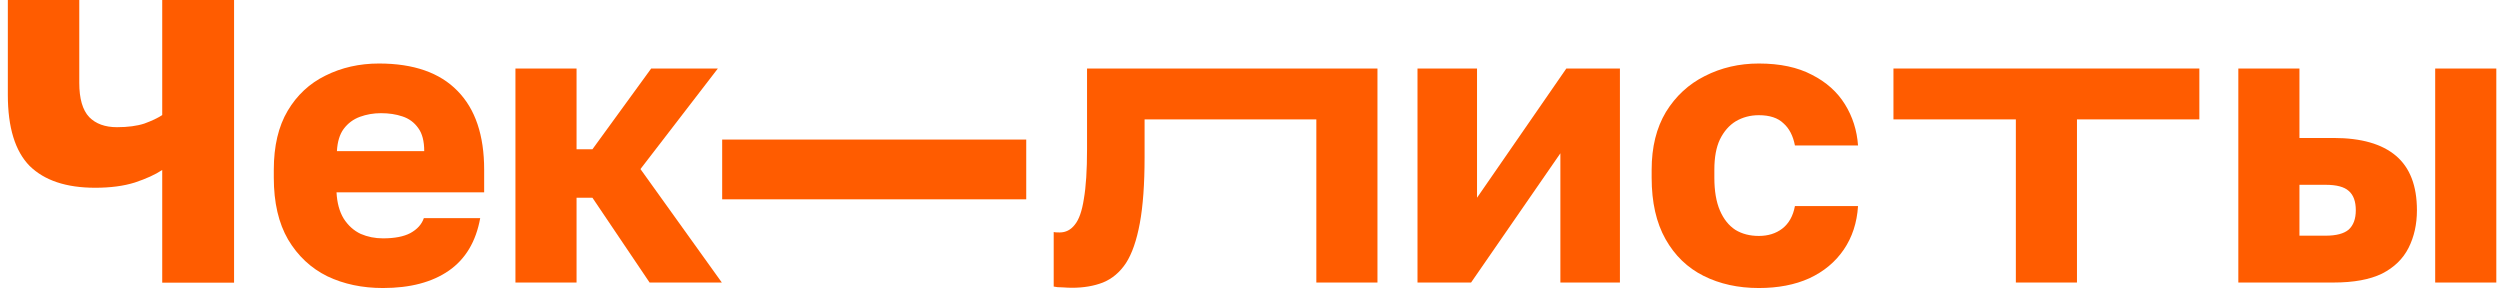 <svg width="217" height="25" viewBox="0 0 217 25" fill="none" xmlns="http://www.w3.org/2000/svg">
<path d="M194.287 24.523V5.947H199.592V11.976H202.555C204.943 11.976 206.746 12.489 207.964 13.518C209.181 14.546 209.79 16.123 209.79 18.249C209.79 19.464 209.548 20.55 209.066 21.509C208.584 22.466 207.814 23.214 206.758 23.752C205.701 24.266 204.3 24.523 202.555 24.523H194.287ZM199.592 20.457H201.866C202.784 20.457 203.451 20.282 203.864 19.931C204.277 19.558 204.484 18.997 204.484 18.249C204.484 17.478 204.277 16.917 203.864 16.567C203.474 16.216 202.807 16.041 201.866 16.041H199.592V20.457ZM211.374 24.523V5.947H216.68V24.523H211.374Z" fill="#FF5C00"/>
<path d="M174.976 24.523V10.363H164.352V5.947H190.904V10.363H180.281V24.523H174.976Z" fill="#FF5C00"/>
<path d="M152.665 25C150.873 25 149.277 24.649 147.876 23.948C146.475 23.247 145.373 22.184 144.569 20.759C143.765 19.334 143.363 17.558 143.363 15.432V14.731C143.363 12.768 143.776 11.098 144.603 9.719C145.453 8.34 146.578 7.301 147.979 6.6C149.403 5.875 150.965 5.513 152.665 5.513C154.502 5.513 156.041 5.84 157.281 6.495C158.521 7.125 159.475 7.978 160.141 9.053C160.807 10.128 161.186 11.319 161.277 12.628H155.8C155.639 11.787 155.306 11.144 154.801 10.7C154.318 10.233 153.606 9.999 152.665 9.999C151.93 9.999 151.264 10.175 150.667 10.525C150.092 10.876 149.633 11.401 149.289 12.102C148.967 12.78 148.806 13.656 148.806 14.731V15.432C148.806 16.577 148.967 17.523 149.289 18.271C149.61 19.018 150.058 19.579 150.632 19.953C151.206 20.303 151.884 20.479 152.665 20.479C153.469 20.479 154.146 20.268 154.697 19.848C155.272 19.404 155.639 18.75 155.8 17.885H161.277C161.186 19.334 160.772 20.595 160.037 21.67C159.302 22.745 158.303 23.575 157.04 24.159C155.8 24.719 154.341 25 152.665 25Z" fill="#FF5C00"/>
<path d="M123.039 24.523V5.947H128.206V17.163L135.958 5.947H140.609V24.523H135.441V13.307L127.69 24.523H123.039Z" fill="#FF5C00"/>
<path d="M93.046 24.978C92.839 24.978 92.564 24.967 92.219 24.943C91.898 24.943 91.645 24.92 91.461 24.873V20.142C91.53 20.165 91.702 20.177 91.978 20.177C92.506 20.177 92.943 19.955 93.287 19.511C93.655 19.067 93.919 18.319 94.079 17.268C94.263 16.216 94.355 14.779 94.355 12.957V5.947H119.564V24.523H114.258V10.363H99.35V13.658C99.35 15.971 99.213 17.875 98.937 19.371C98.661 20.866 98.26 22.023 97.731 22.84C97.203 23.635 96.537 24.195 95.733 24.523C94.952 24.826 94.056 24.978 93.046 24.978Z" fill="#FF5C00"/>
<path d="M62.685 17.301V12.114H89.077V17.301H62.685Z" fill="#FF5C00"/>
<path d="M44.74 24.523V5.947H50.045V12.957H51.423L56.522 5.947H62.31L55.592 14.674L62.654 24.523H56.384L51.423 17.163H50.045V24.523H44.74Z" fill="#FF5C00"/>
<path d="M33.24 25C31.449 25 29.841 24.661 28.417 23.983C26.993 23.282 25.856 22.219 25.007 20.794C24.18 19.369 23.766 17.581 23.766 15.432V14.731C23.766 12.675 24.168 10.969 24.972 9.614C25.776 8.259 26.867 7.242 28.245 6.565C29.646 5.864 31.196 5.513 32.896 5.513C35.904 5.513 38.178 6.308 39.717 7.896C41.256 9.462 42.025 11.74 42.025 14.731V16.693H29.21C29.256 17.605 29.462 18.364 29.83 18.972C30.22 19.579 30.714 20.023 31.311 20.303C31.908 20.56 32.551 20.689 33.24 20.689C34.251 20.689 35.043 20.537 35.617 20.233C36.215 19.906 36.605 19.474 36.789 18.936H41.681C41.313 20.969 40.406 22.488 38.959 23.493C37.512 24.497 35.606 25 33.24 25ZM33.068 9.824C32.425 9.824 31.816 9.929 31.242 10.139C30.668 10.35 30.197 10.7 29.83 11.191C29.485 11.658 29.29 12.301 29.244 13.119H36.823C36.823 12.254 36.651 11.588 36.306 11.121C35.962 10.63 35.503 10.291 34.928 10.104C34.377 9.918 33.757 9.824 33.068 9.824Z" fill="#FF5C00"/>
<path d="M14.081 24.534V14.755C13.484 15.152 12.691 15.514 11.704 15.842C10.739 16.145 9.591 16.297 8.259 16.297C5.755 16.297 3.861 15.666 2.574 14.405C1.311 13.12 0.68 11.063 0.68 8.236V0H6.881V7.185C6.881 8.563 7.168 9.556 7.742 10.164C8.316 10.748 9.12 11.04 10.154 11.04C11.095 11.04 11.888 10.935 12.531 10.725C13.174 10.491 13.691 10.246 14.081 9.989V0H20.317V24.534H14.081Z" fill="#FF5C00"/>
</svg>

